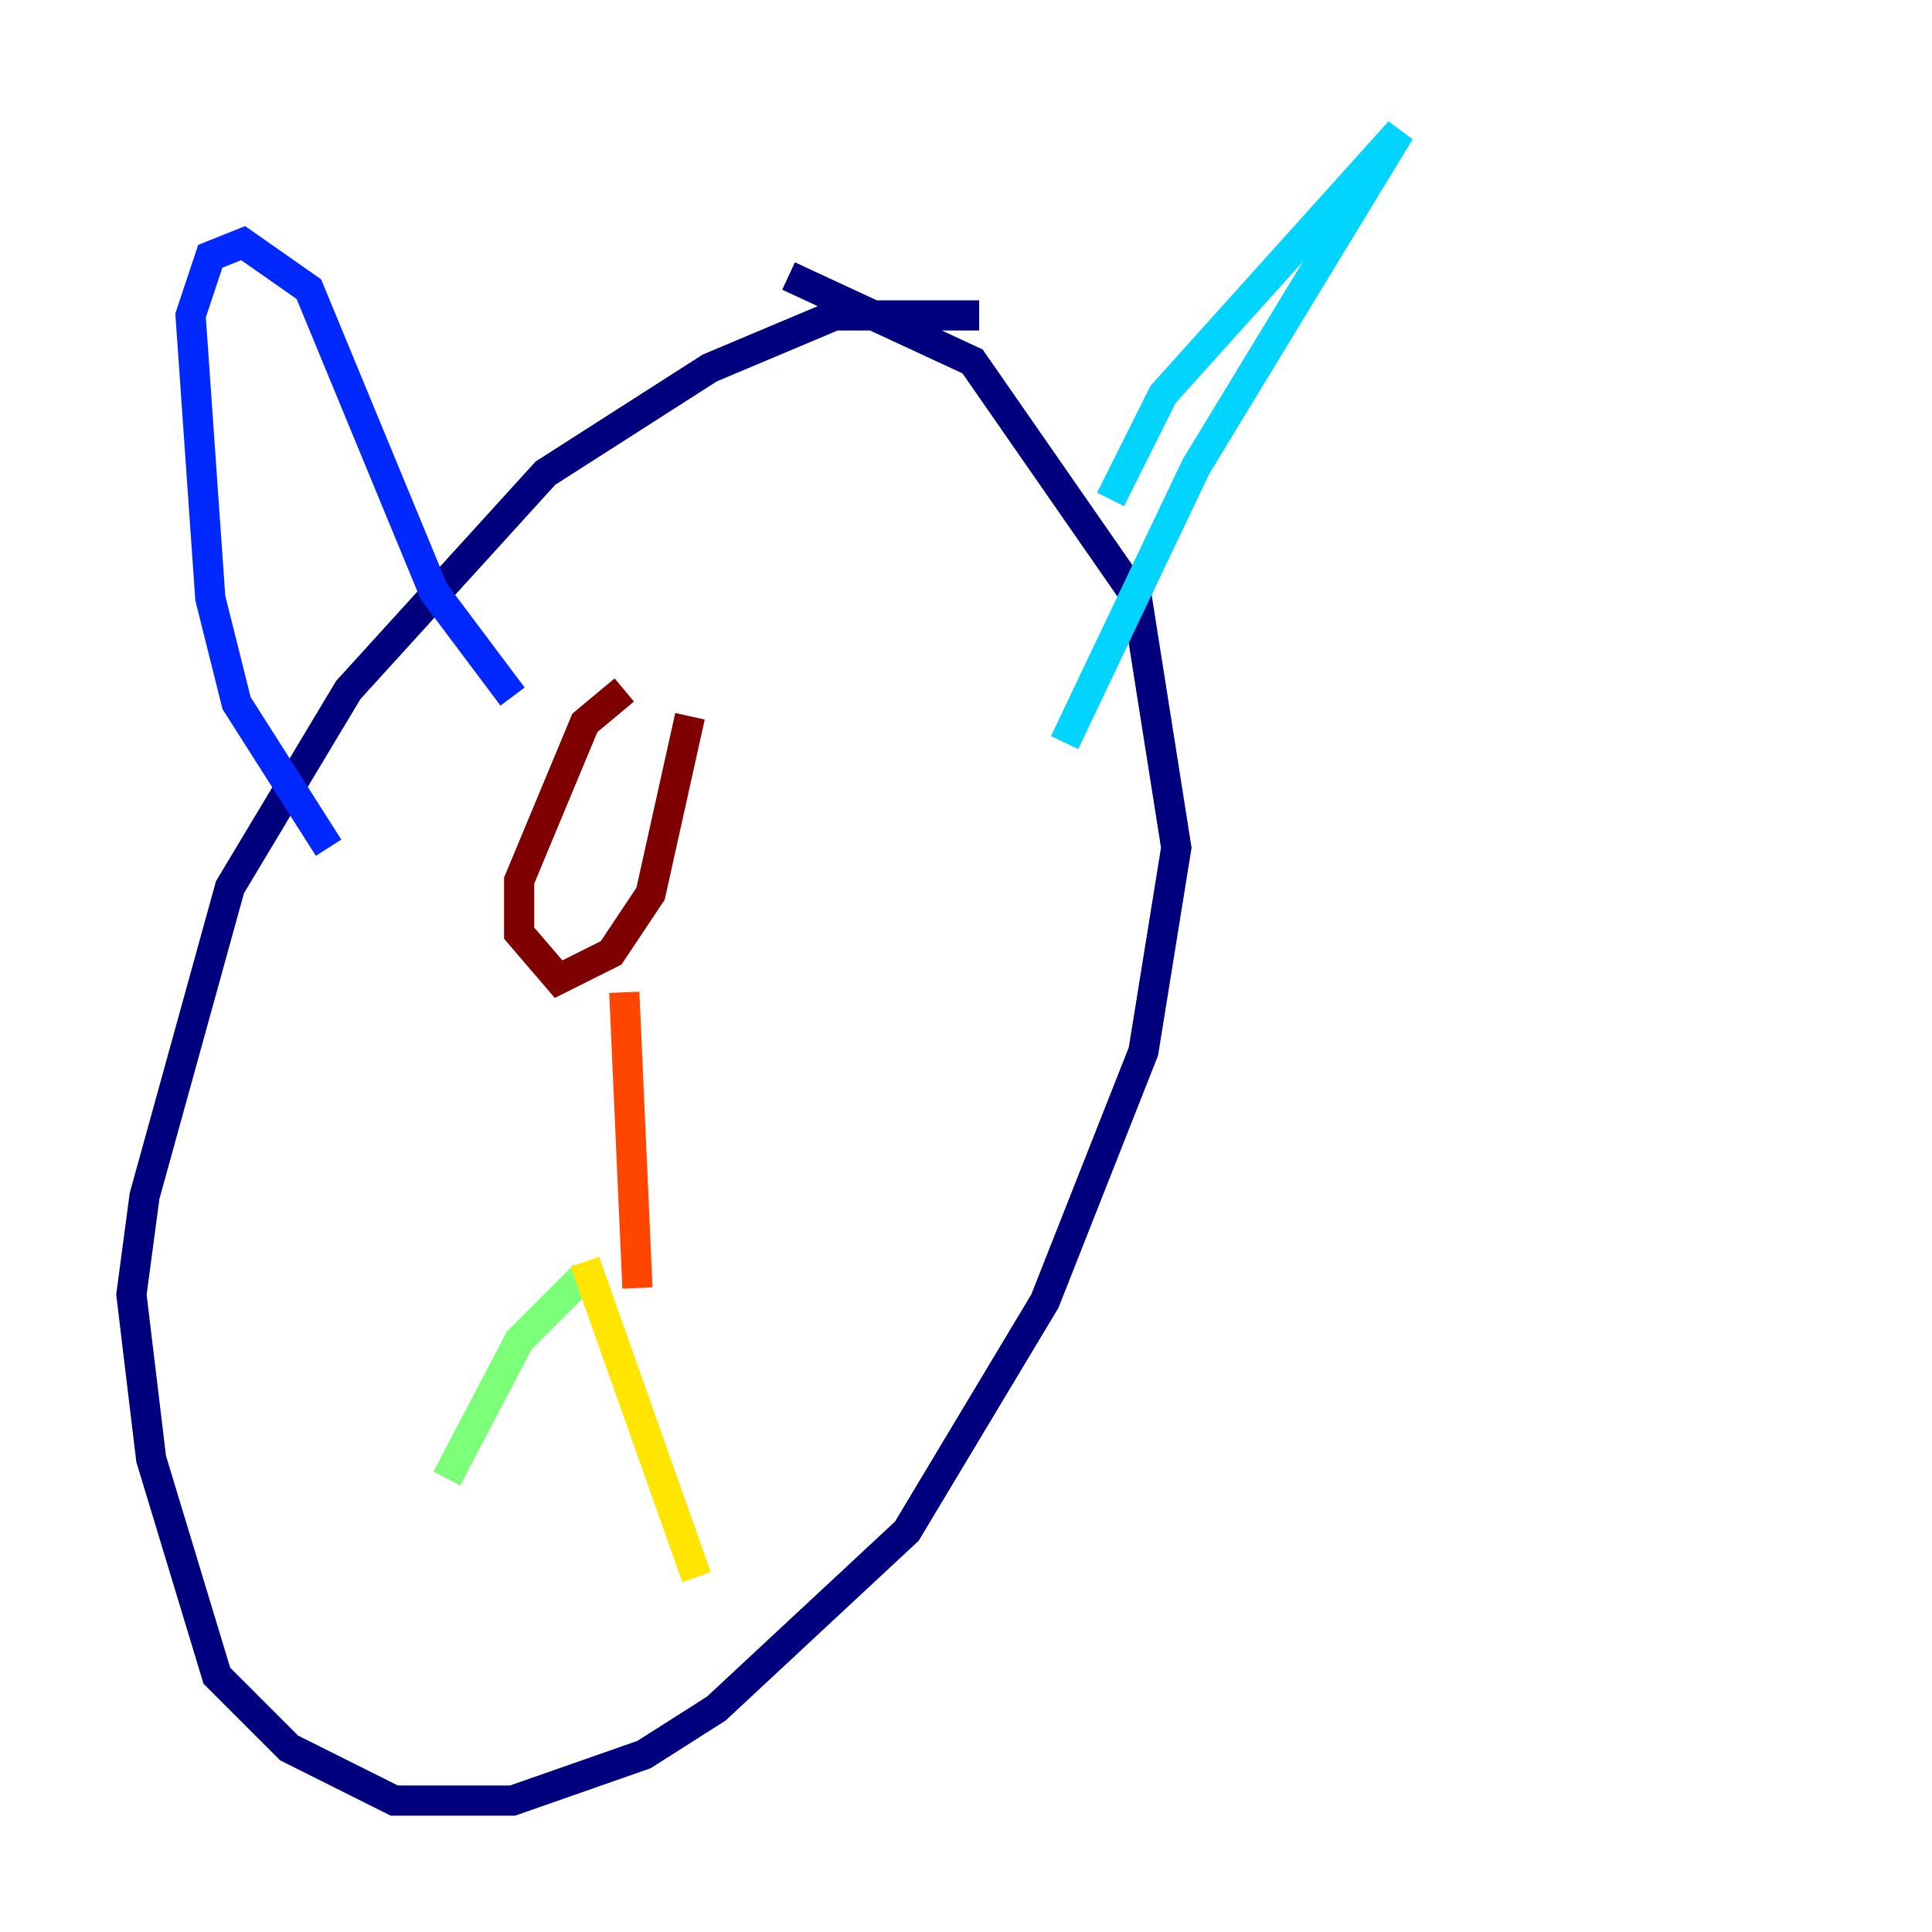 <?xml version="1.0" encoding="utf-8" ?>
<svg baseProfile="tiny" height="128" version="1.2" viewBox="0,0,128,128" width="128" xmlns="http://www.w3.org/2000/svg" xmlns:ev="http://www.w3.org/2001/xml-events" xmlns:xlink="http://www.w3.org/1999/xlink"><defs /><polyline fill="none" points="64.871,20.898 55.292,20.898 47.02,24.381 36.136,31.347 23.075,45.714 15.238,58.776 9.578,79.238 8.707,85.769 10.014,96.653 14.367,111.02 19.157,115.809 26.122,119.293 33.959,119.293 42.667,116.245 47.456,113.197 60.082,101.442 69.225,86.204 75.755,69.66 77.932,56.163 75.32,39.619 64.435,23.946 52.245,18.286" stroke="#00007f" stroke-width="2" /><polyline fill="none" points="21.769,56.163 15.674,46.585 13.932,39.619 12.626,20.898 13.932,16.98 16.109,16.109 20.463,19.157 28.735,39.184 33.959,46.15" stroke="#0028ff" stroke-width="2" /><polyline fill="none" points="73.578,33.088 77.061,26.122 92.735,8.707 79.238,30.912 70.531,49.197" stroke="#00d4ff" stroke-width="2" /><polyline fill="none" points="38.748,84.463 34.395,88.816 29.605,97.959" stroke="#7cff79" stroke-width="2" /><polyline fill="none" points="38.748,83.592 46.15,104.49" stroke="#ffe500" stroke-width="2" /><polyline fill="none" points="42.231,85.333 41.361,65.742" stroke="#ff4600" stroke-width="2" /><polyline fill="none" points="41.361,45.714 38.748,47.891 34.395,58.34 34.395,61.823 37.007,64.871 40.49,63.129 43.102,59.211 45.714,47.456" stroke="#7f0000" stroke-width="2" /></svg>